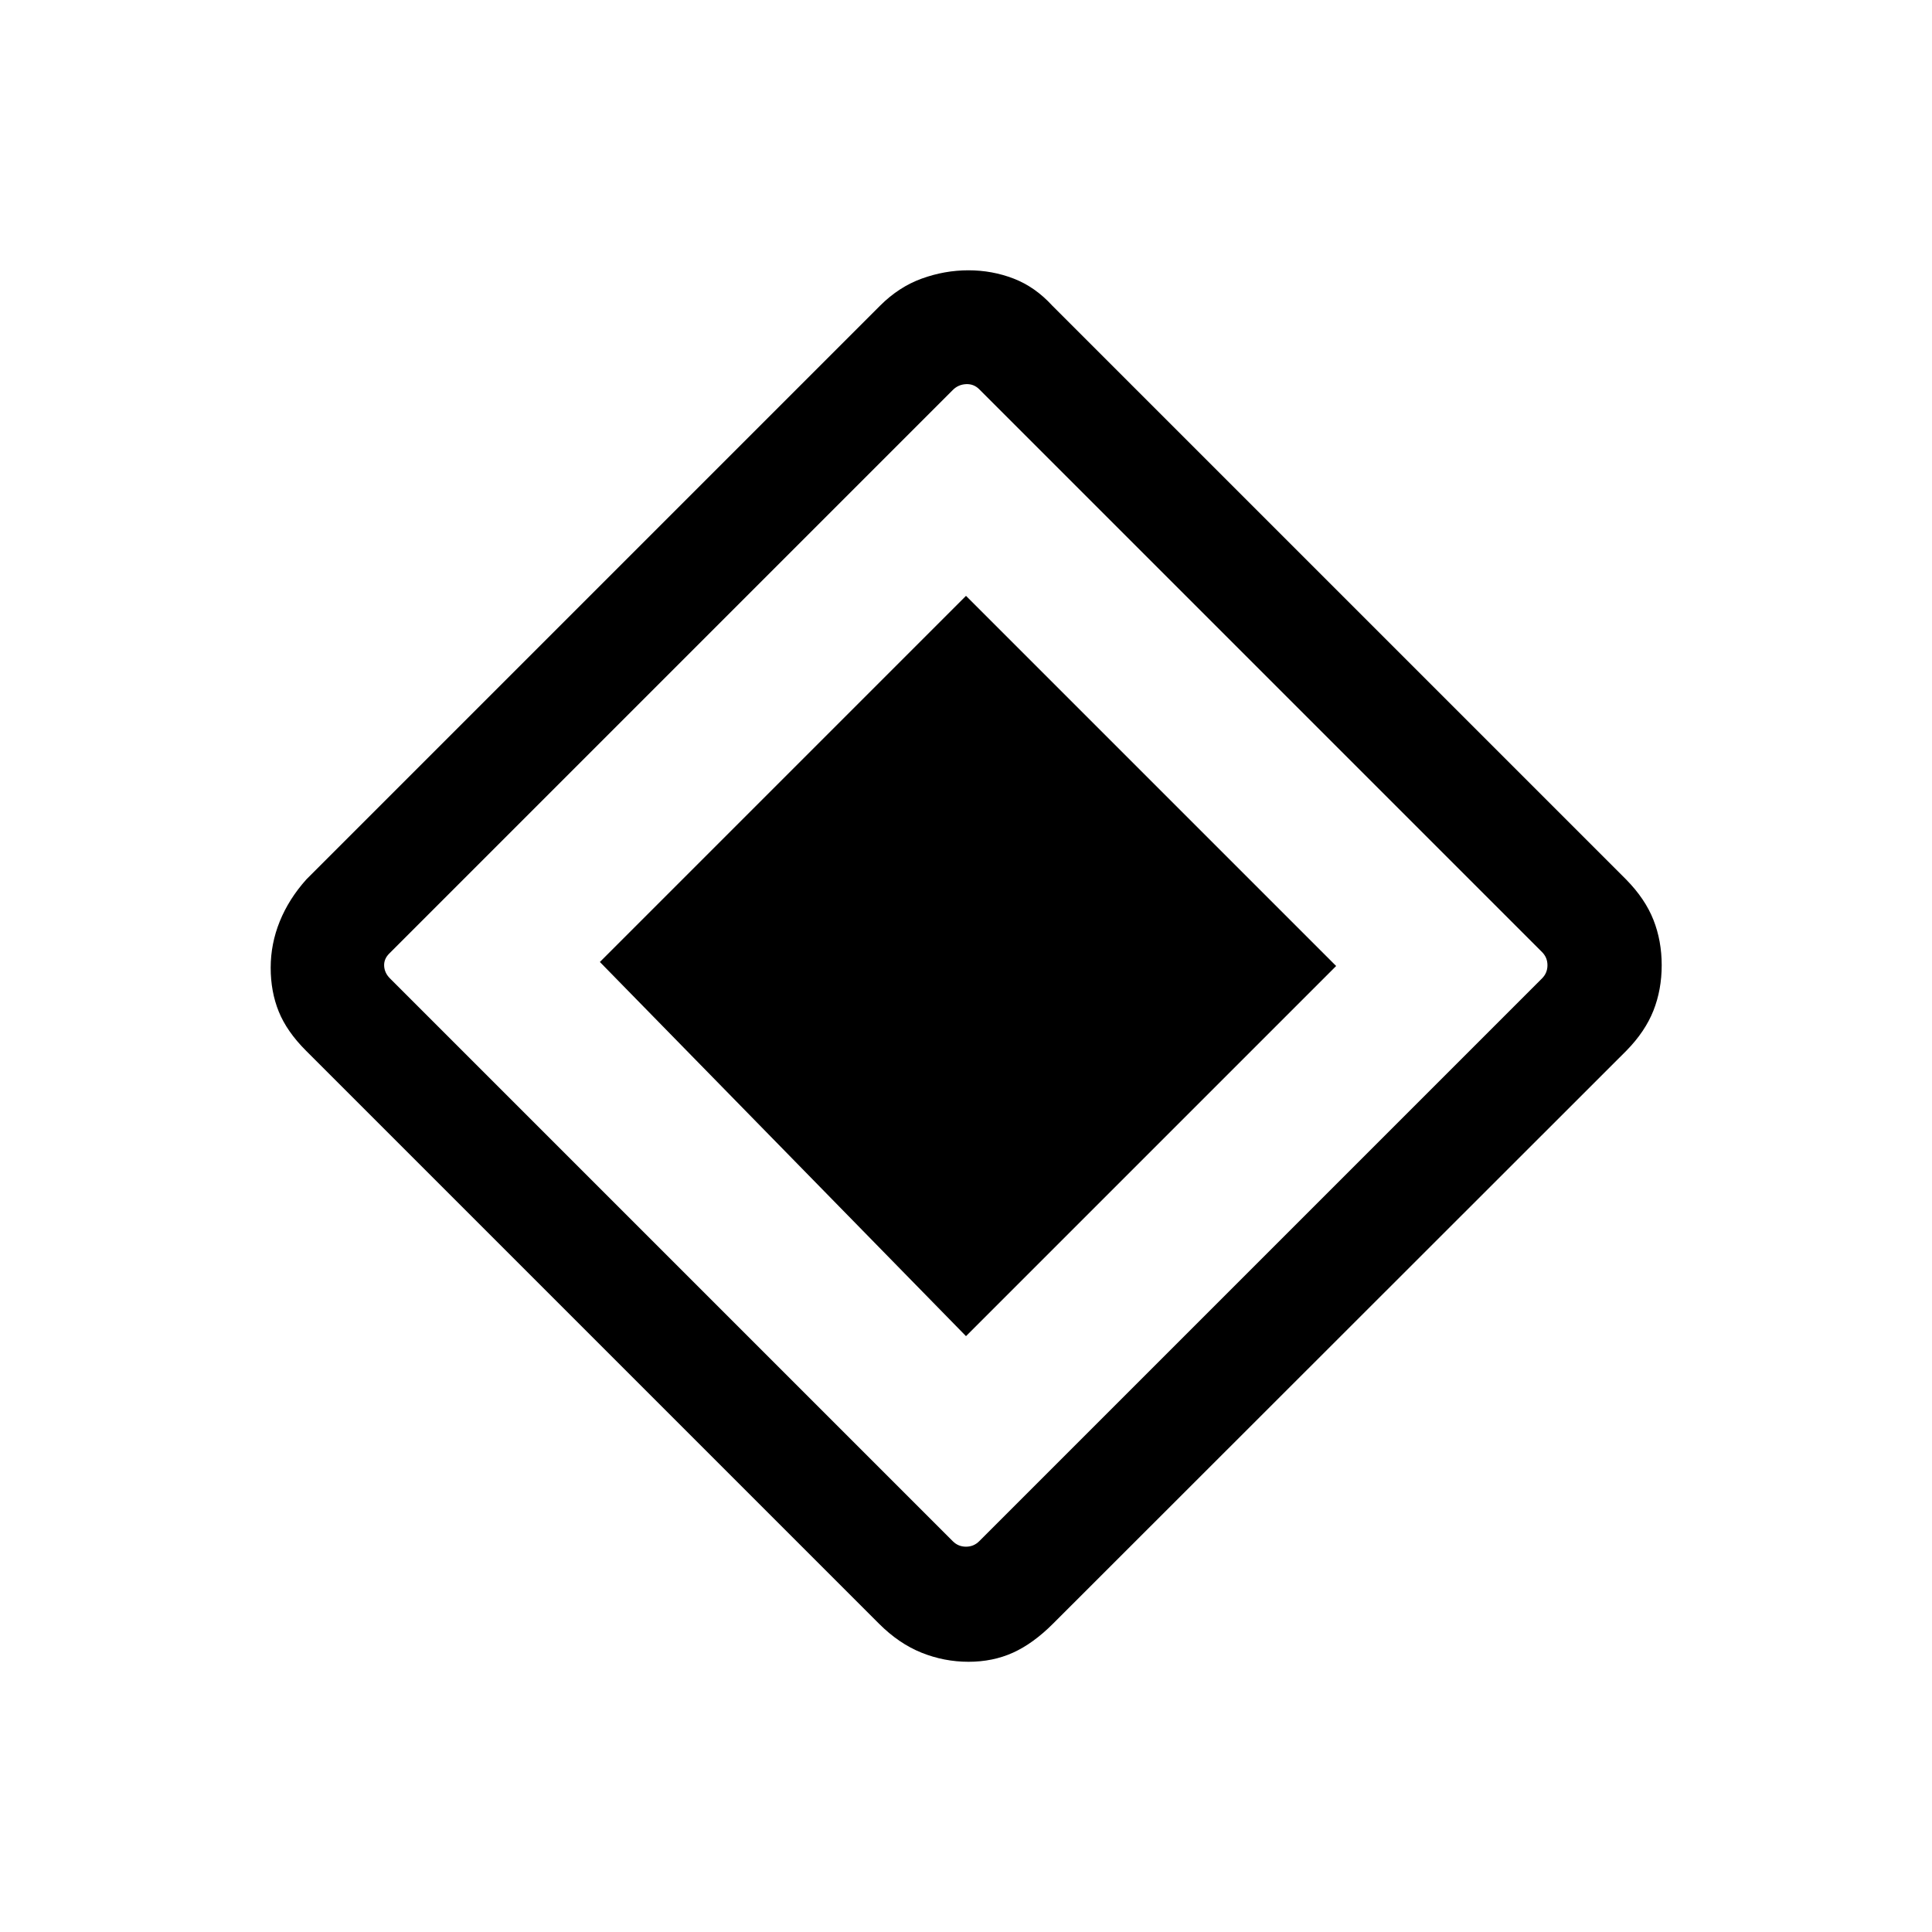 <svg xmlns="http://www.w3.org/2000/svg" height="20" viewBox="0 -960 960 960" width="20"><path d="M480-296.078 298.078-482 480-663.922 663.922-480 480-296.078Zm43.238 142.883q-9.892 9.885-19.892 14.404-10 4.52-22.096 4.52t-23.346-4.52q-11.25-4.519-21.134-14.403L152.04-437.923q-9.499-9.5-13.519-19.404-4.019-9.904-4.019-21.808 0-11.903 4.519-23.057 4.52-11.154 13.257-20.891l285.003-285.003q9.373-9.373 20.759-13.489 11.386-4.115 23.164-4.115 11.778 0 22.46 4.115 10.682 4.116 19.22 13.462L808.14-522.858q9.319 9.512 13.435 19.916 4.115 10.404 4.115 22.557 0 12.154-4.115 22.558-4.116 10.404-13.398 19.879L523.238-153.195Zm-36.699-40.959L766.23-473.846q2.693-2.692 2.693-6.539 0-3.846-2.693-6.539L486.539-766.615q-2.693-2.692-6.539-2.5-3.846.192-6.539 2.885L193.385-486.154q-2.692 2.692-2.5 6.154.192 3.462 2.885 6.154l279.691 279.692q2.693 2.692 6.539 2.692 3.846 0 6.539-2.692Z"/></svg>